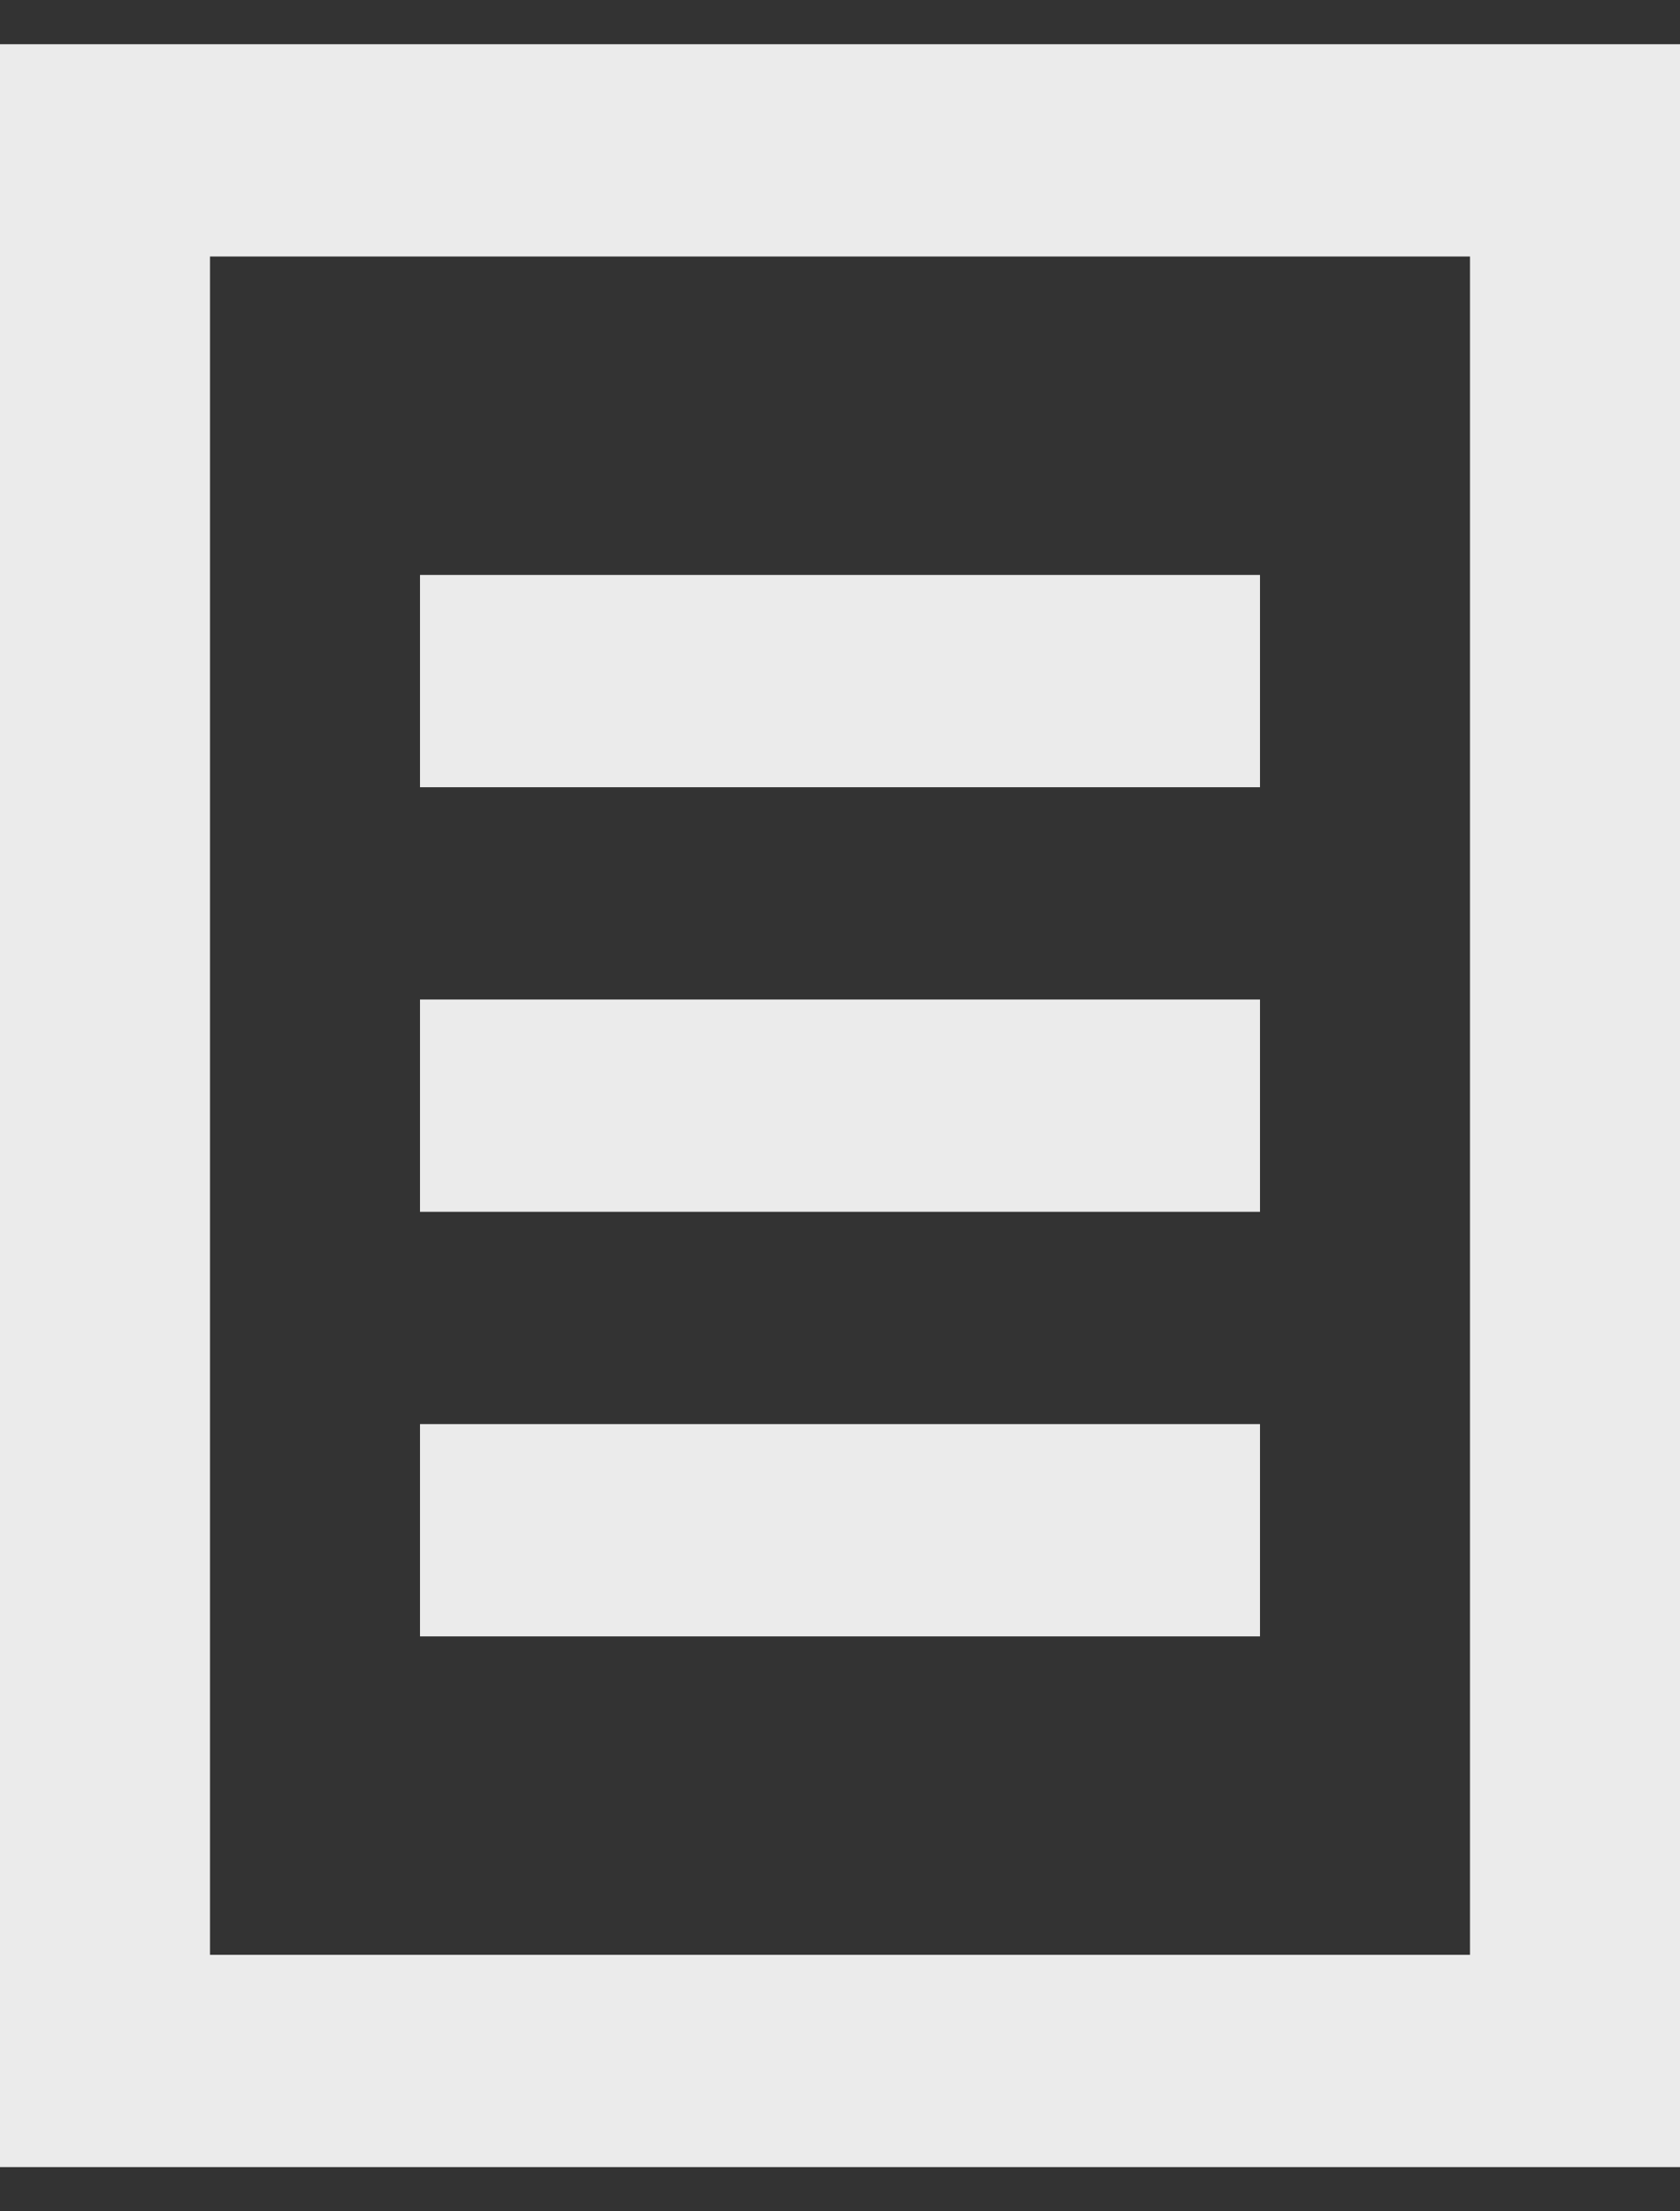 <svg width="19" height="25" viewBox="0 0 19 25" fill="none" xmlns="http://www.w3.org/2000/svg">
<rect x="0" y="0" width="19" height="25" fill="#333333" stroke="none"/>
<path fill-rule="evenodd" clip-rule="evenodd" d="M19 0.5V24.5H0V0.5H19ZM16.625 2.9H2.375V22.1H16.625V2.9ZM14.25 16.1V18.5H4.75V16.1H14.25ZM14.25 11.3V13.7H4.75V11.3H14.25ZM14.25 6.5V8.9H4.75V6.5H14.25Z" fill="#EBEBEB"/>
</svg>

